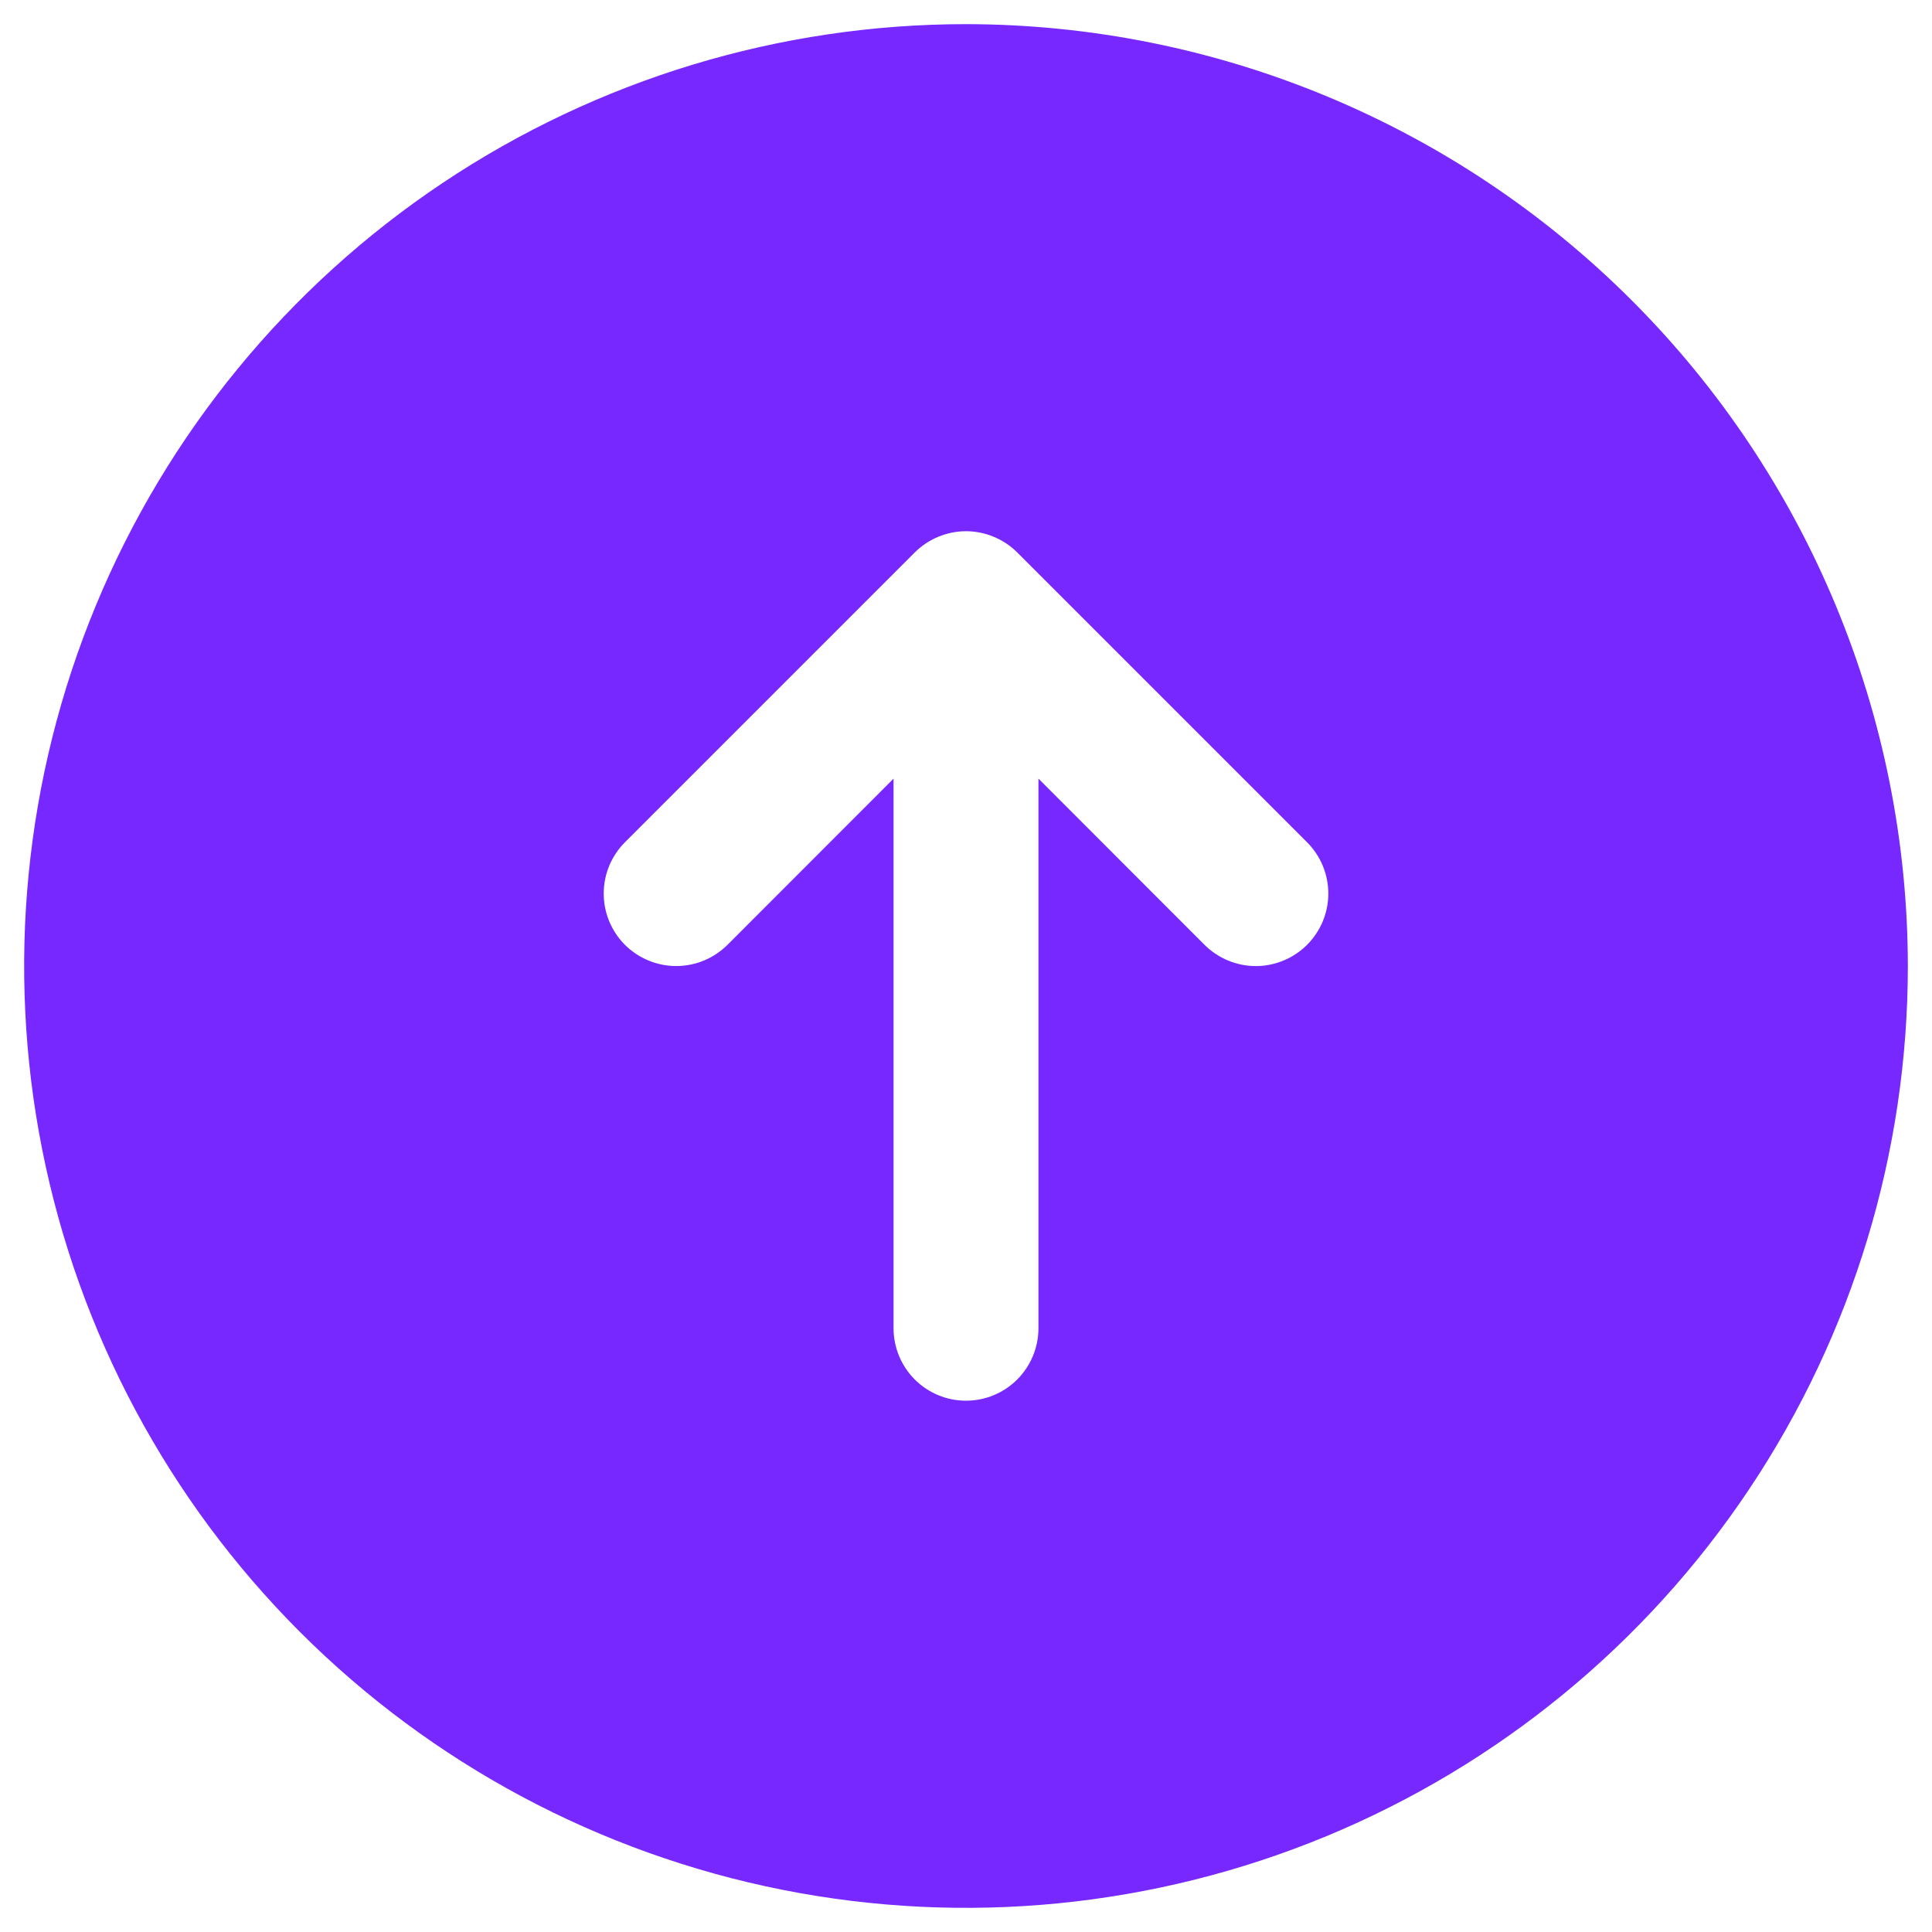 <svg width="50" height="50" viewBox="0 0 50 50" fill="none" xmlns="http://www.w3.org/2000/svg">
<path d="M25 0.625C20.179 0.625 15.466 2.055 11.458 4.733C7.45 7.411 4.325 11.218 2.48 15.672C0.636 20.126 0.153 25.027 1.093 29.755C2.034 34.484 4.355 38.827 7.764 42.236C11.173 45.645 15.516 47.966 20.245 48.907C24.973 49.847 29.874 49.364 34.328 47.52C38.782 45.675 42.589 42.55 45.267 38.542C47.945 34.534 49.375 29.821 49.375 25C49.368 18.537 46.798 12.341 42.228 7.772C37.658 3.202 31.463 0.632 25 0.625ZM33.827 24.452C33.652 24.626 33.446 24.764 33.218 24.858C32.99 24.953 32.746 25.002 32.5 25.002C32.254 25.002 32.01 24.953 31.782 24.858C31.554 24.764 31.348 24.626 31.173 24.452L26.875 20.151V34.375C26.875 34.872 26.677 35.349 26.326 35.701C25.974 36.053 25.497 36.25 25 36.25C24.503 36.25 24.026 36.053 23.674 35.701C23.323 35.349 23.125 34.872 23.125 34.375V20.151L18.827 24.452C18.475 24.803 17.998 25.001 17.5 25.001C17.003 25.001 16.525 24.803 16.173 24.452C15.822 24.1 15.624 23.623 15.624 23.125C15.624 22.627 15.822 22.15 16.173 21.798L23.673 14.298C23.848 14.124 24.054 13.986 24.282 13.892C24.51 13.797 24.754 13.748 25 13.748C25.246 13.748 25.49 13.797 25.718 13.892C25.946 13.986 26.152 14.124 26.327 14.298L33.827 21.798C34.001 21.973 34.139 22.179 34.234 22.407C34.328 22.635 34.377 22.879 34.377 23.125C34.377 23.371 34.328 23.615 34.234 23.843C34.139 24.071 34.001 24.277 33.827 24.452Z" fill="#7728FF"/>
</svg>
